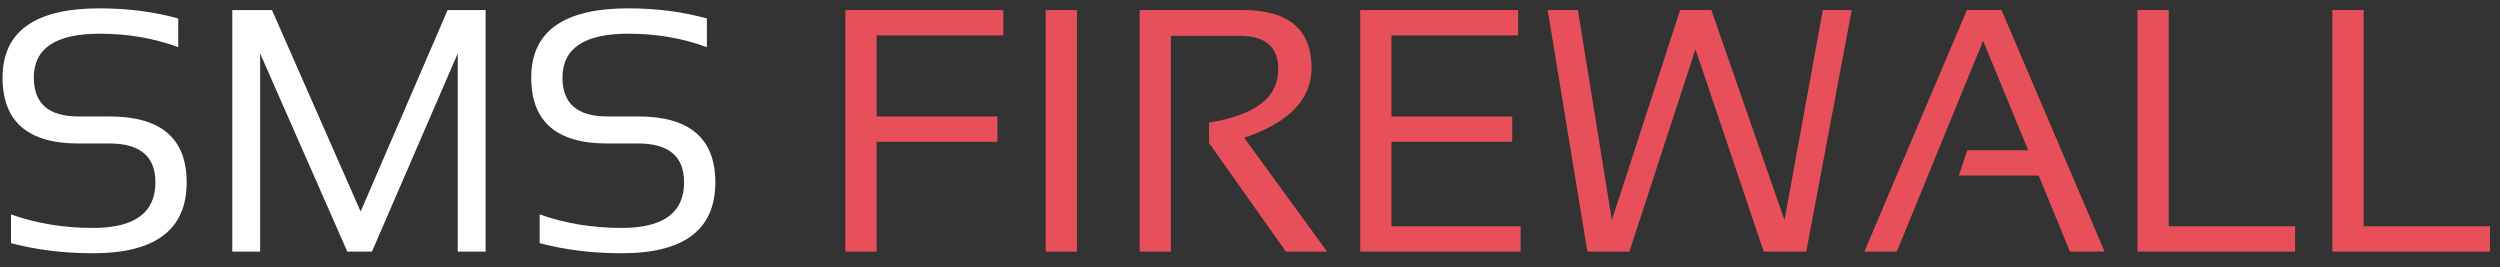 <svg width="159" height="17" viewBox="0 0 159 17" fill="none" xmlns="http://www.w3.org/2000/svg">
<rect x="0" y="0" width="159" height="17" fill="#333333" stroke="none"/>
<path d="M0.7 15.463V13.637C2.312 14.21 4.052 14.496 5.921 14.496C8.563 14.496 9.885 13.529 9.885 11.596C9.885 9.949 8.911 9.125 6.963 9.125H4.986C1.771 9.125 0.163 7.729 0.163 4.936C0.163 1.999 2.222 0.531 6.34 0.531C8.13 0.531 9.795 0.746 11.335 1.176V3.002C9.795 2.429 8.13 2.143 6.34 2.143C3.547 2.143 2.15 3.074 2.15 4.936C2.15 6.583 3.096 7.406 4.986 7.406H6.963C10.236 7.406 11.872 8.803 11.872 11.596C11.872 14.604 9.888 16.107 5.921 16.107C4.052 16.107 2.312 15.893 0.7 15.463ZM14.773 16V0.639H17.297L22.936 13.454L28.469 0.639H30.886V16H29.113V3.399L23.656 16H22.088L16.545 3.399V16H14.773ZM34.323 15.463V13.637C35.935 14.21 37.675 14.496 39.544 14.496C42.187 14.496 43.508 13.529 43.508 11.596C43.508 9.949 42.534 9.125 40.586 9.125H38.609C35.394 9.125 33.786 7.729 33.786 4.936C33.786 1.999 35.845 0.531 39.963 0.531C41.753 0.531 43.418 0.746 44.958 1.176V3.002C43.418 2.429 41.753 2.143 39.963 2.143C37.17 2.143 35.773 3.074 35.773 4.936C35.773 6.583 36.719 7.406 38.609 7.406H40.586C43.859 7.406 45.495 8.803 45.495 11.596C45.495 14.604 43.511 16.107 39.544 16.107C37.675 16.107 35.935 15.893 34.323 15.463Z" fill="white"/>
<path d="M63.81 0.639V2.25H55.754V7.406H63.435V9.018H55.754V16H53.767V0.639H63.81ZM68.494 0.639V16H66.507V0.639H68.494ZM72.48 16V0.639H79.032C81.954 0.639 83.415 1.867 83.415 4.323C83.415 6.321 81.986 7.8 79.129 8.76L84.403 16H81.782L76.894 9.093V7.793C79.831 7.327 81.299 6.2 81.299 4.409C81.299 2.991 80.482 2.282 78.85 2.282H74.467V16H72.48ZM96.553 0.639V2.25H88.496V7.406H96.177V9.018H88.496V14.389H96.714V16H86.509V0.639H96.553ZM98.433 0.639H100.355L102.515 14.002L106.854 0.639H108.842L113.493 14.002L115.932 0.639H117.769L114.879 16H112.172L107.832 3.131L103.632 16H100.957L98.433 0.639ZM120.637 16H118.574L125.095 0.639H127.297L133.85 16H131.647L129.66 11.166H124.579L125.127 9.555H128.994L126.126 2.594L120.637 16ZM137.932 0.639V14.389H145.967V16H135.944V0.639H137.932ZM150.328 0.639V14.389H158.363V16H148.341V0.639H150.328Z" fill="#E7505A"/>
</svg>
